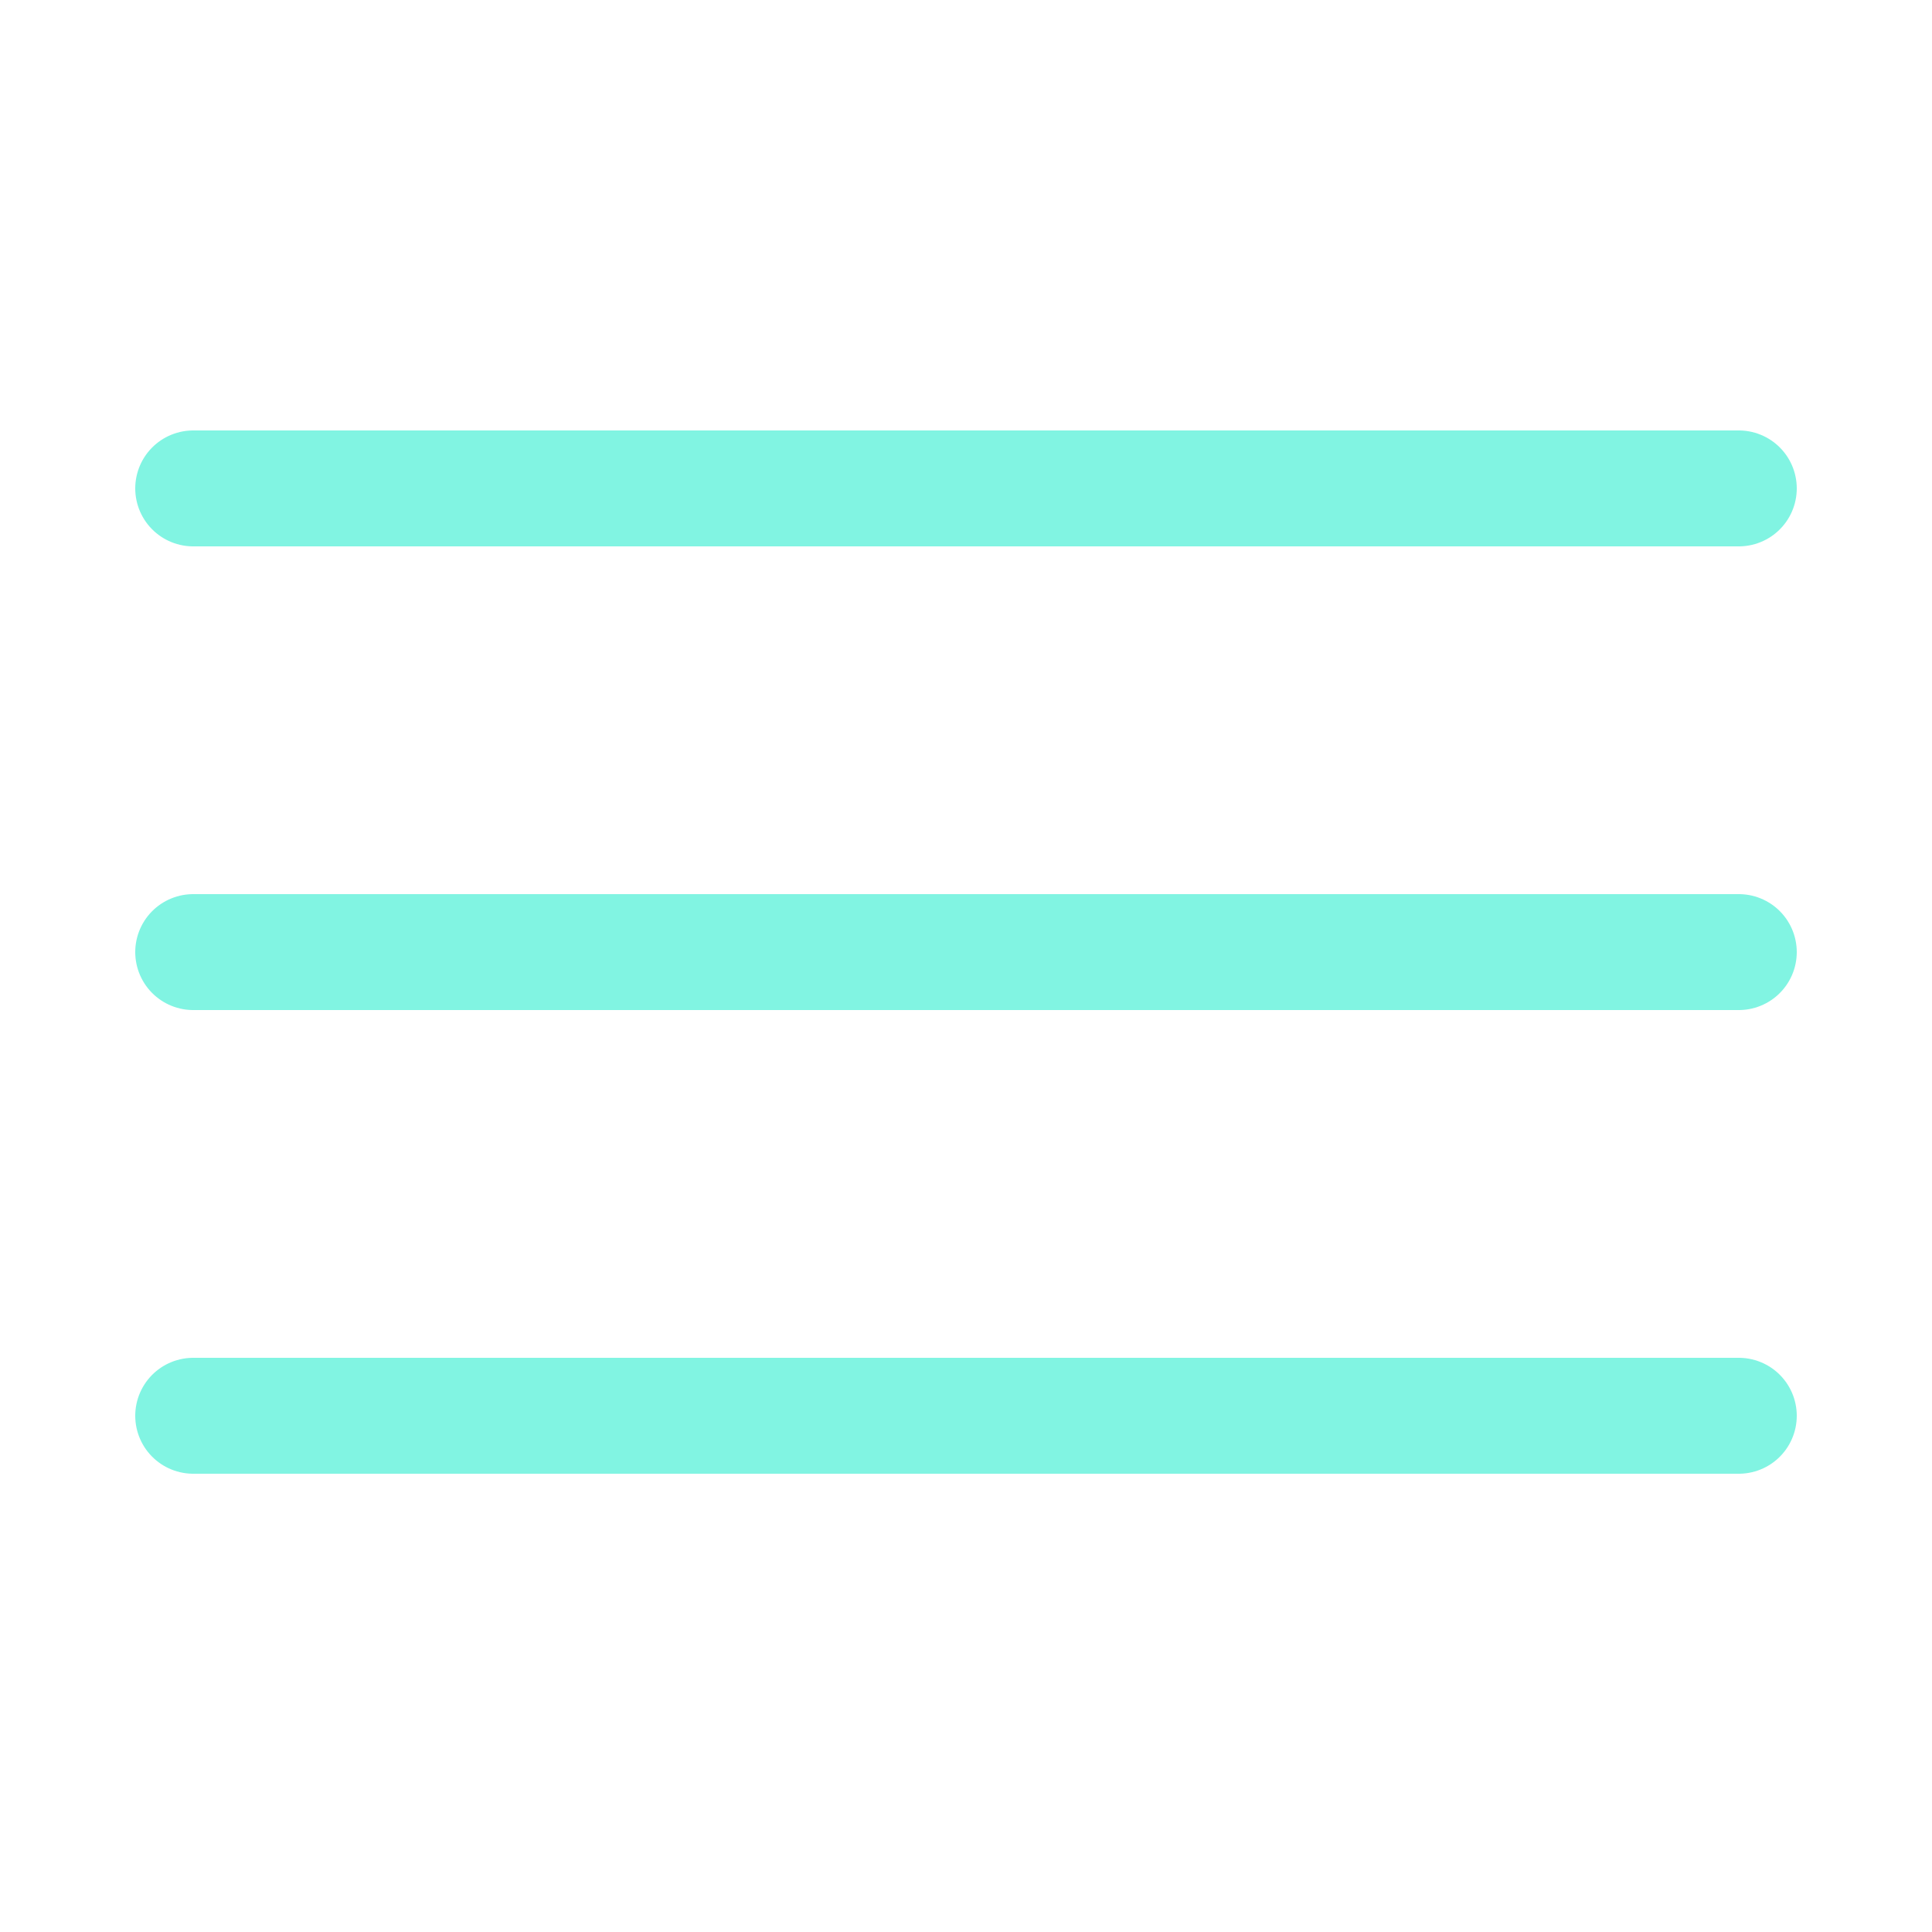 <svg width="64px" height="64px" viewBox="-0.5 0 25 25" fill="none" xmlns="http://www.w3.org/2000/svg" stroke="rgb(129, 244, 226)"><g id="SVGRepo_bgCarrier" stroke-width="0"></g><g id="SVGRepo_tracerCarrier" stroke-linecap="round" stroke-linejoin="round"></g><g id="SVGRepo_iconCarrier"> <path d="M2 12.32H22" stroke="rgb(129, 244, 226)" stroke-width="1.5" stroke-linecap="round" stroke-linejoin="round"></path> <path d="M2 18.32H22" stroke="rgb(129, 244, 226)" stroke-width="1.5" stroke-linecap="round" stroke-linejoin="round"></path> <path d="M2 6.32H22" stroke="rgb(129, 244, 226)" stroke-width="1.5" stroke-linecap="round" stroke-linejoin="round"></path> </g></svg>